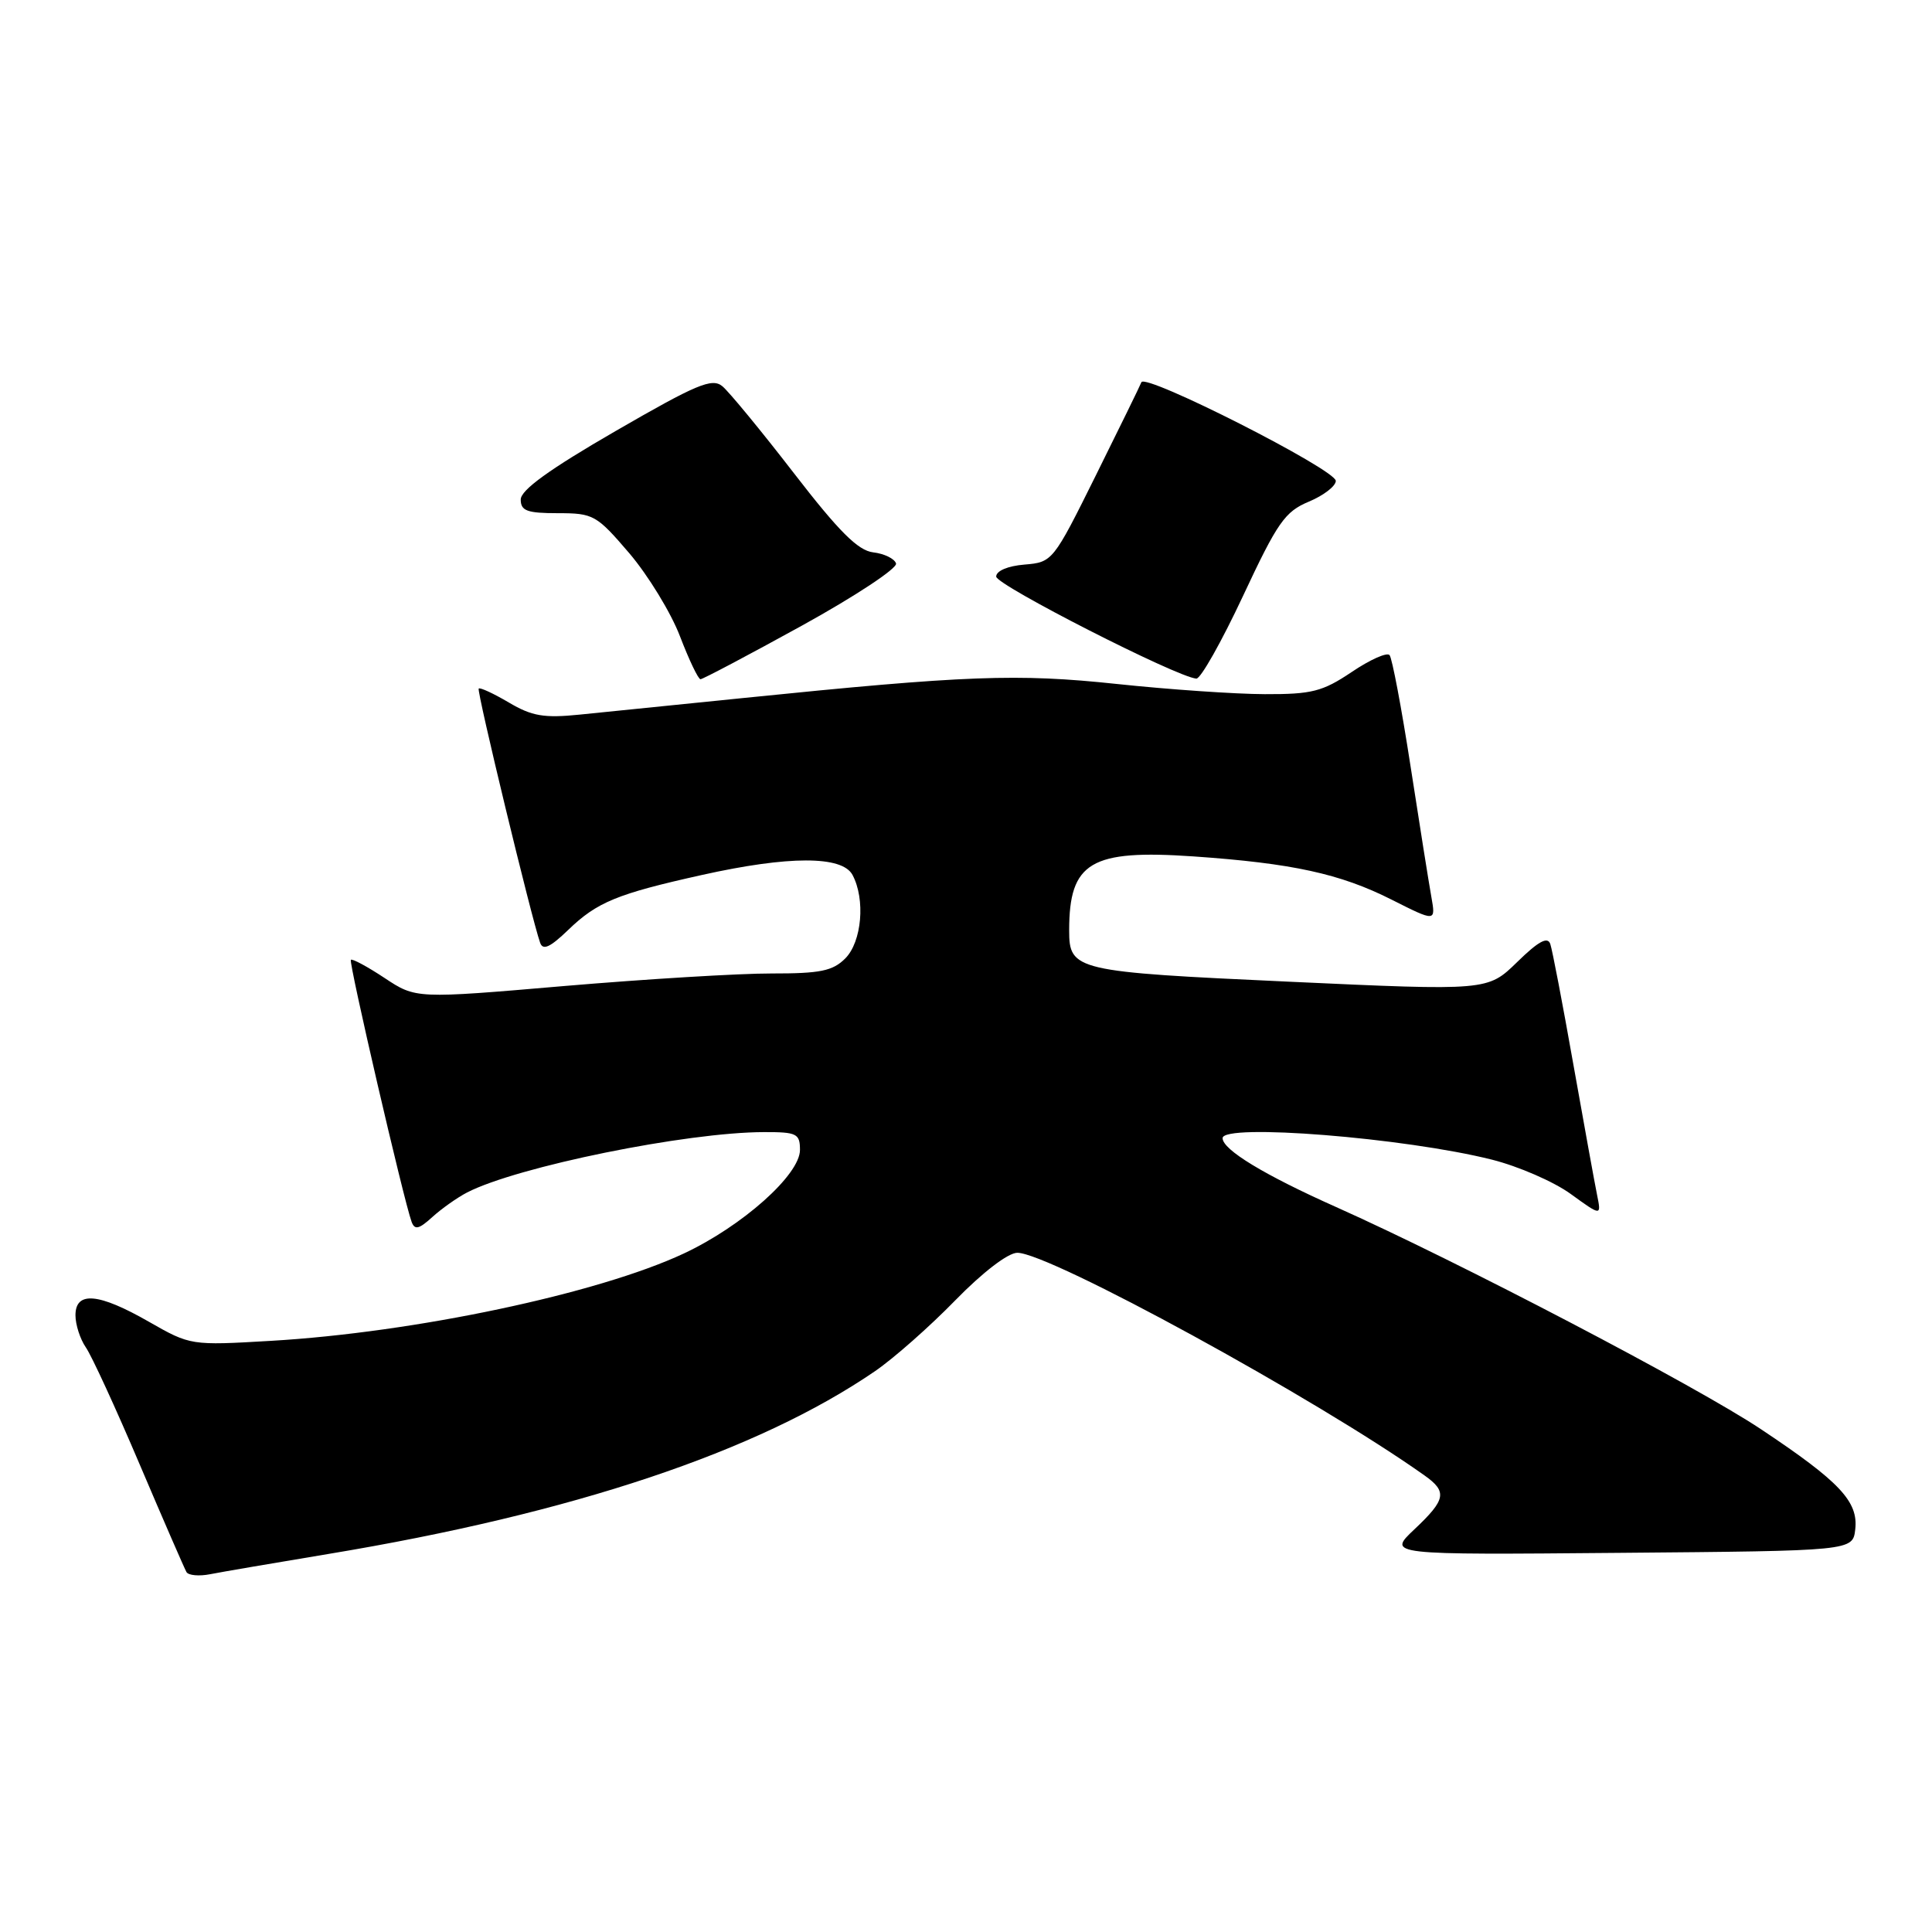 <?xml version="1.0" encoding="UTF-8" standalone="no"?>
<!DOCTYPE svg PUBLIC "-//W3C//DTD SVG 1.1//EN" "http://www.w3.org/Graphics/SVG/1.1/DTD/svg11.dtd" >
<svg xmlns="http://www.w3.org/2000/svg" xmlns:xlink="http://www.w3.org/1999/xlink" version="1.1" viewBox="0 0 256 256">
 <g >
 <path fill="currentColor"
d=" M 43.50 205.91 C 75.90 200.54 100.41 192.34 115.97 181.67 C 118.42 179.99 123.20 175.77 126.58 172.30 C 130.21 168.58 133.58 166.00 134.80 166.00 C 139.06 166.00 174.49 185.37 188.75 195.50 C 191.80 197.66 191.60 198.70 187.41 202.65 C 183.83 206.03 183.83 206.03 214.66 205.76 C 245.50 205.50 245.50 205.50 245.83 202.65 C 246.25 198.96 243.78 196.33 233.34 189.38 C 224.79 183.67 193.21 167.16 177.00 159.92 C 167.50 155.68 162.00 152.34 162.00 150.81 C 162.00 148.83 186.11 150.75 197.69 153.66 C 201.19 154.54 205.89 156.58 208.12 158.20 C 212.19 161.15 212.19 161.15 211.62 158.33 C 211.30 156.77 209.89 148.97 208.47 141.00 C 207.06 133.03 205.69 125.86 205.42 125.08 C 205.07 124.06 203.85 124.72 201.03 127.48 C 197.12 131.29 197.12 131.29 170.81 130.08 C 142.45 128.78 141.67 128.60 141.67 123.28 C 141.67 114.23 144.52 112.54 158.16 113.48 C 171.24 114.39 177.58 115.77 184.38 119.20 C 190.25 122.16 190.25 122.16 189.66 118.83 C 189.33 117.00 188.09 109.20 186.90 101.50 C 185.71 93.80 184.46 87.18 184.12 86.80 C 183.77 86.41 181.51 87.42 179.10 89.05 C 175.24 91.64 173.82 92.00 167.60 91.98 C 163.69 91.97 154.87 91.36 147.99 90.63 C 134.78 89.23 128.07 89.48 98.50 92.49 C 89.70 93.38 79.94 94.37 76.81 94.69 C 72.09 95.17 70.49 94.90 67.43 93.09 C 65.41 91.90 63.61 91.06 63.43 91.24 C 63.14 91.53 70.42 121.66 71.57 124.92 C 71.94 125.97 72.89 125.53 75.28 123.23 C 79.11 119.53 81.76 118.44 93.00 115.94 C 104.50 113.38 111.59 113.37 112.96 115.93 C 114.69 119.16 114.20 124.80 112.00 127.00 C 110.34 128.66 108.68 129.00 102.25 128.99 C 97.99 128.98 85.64 129.73 74.80 130.65 C 55.11 132.34 55.11 132.34 50.96 129.59 C 48.68 128.08 46.67 127.00 46.49 127.18 C 46.18 127.49 53.48 159.00 54.54 161.90 C 54.95 163.01 55.51 162.88 57.28 161.27 C 58.50 160.16 60.58 158.69 61.89 158.01 C 68.52 154.59 90.97 150.02 101.25 150.01 C 105.58 150.00 106.00 150.21 106.00 152.37 C 106.00 155.66 98.37 162.46 90.60 166.10 C 79.23 171.42 54.93 176.56 35.88 177.67 C 25.30 178.29 25.23 178.28 19.75 175.15 C 13.07 171.32 10.00 171.05 10.00 174.28 C 10.00 175.53 10.62 177.44 11.37 178.53 C 12.13 179.61 15.33 186.57 18.49 194.00 C 21.65 201.43 24.45 207.86 24.71 208.31 C 24.97 208.75 26.39 208.88 27.85 208.59 C 29.31 208.30 36.35 207.10 43.50 205.91 Z  M 106.24 82.91 C 113.31 79.01 118.93 75.30 118.73 74.66 C 118.52 74.02 117.16 73.36 115.70 73.19 C 113.69 72.95 111.17 70.44 105.19 62.69 C 100.86 57.08 96.60 51.91 95.72 51.18 C 94.35 50.05 92.34 50.89 81.56 57.12 C 72.79 62.19 69.00 64.93 69.00 66.19 C 69.00 67.69 69.84 68.00 73.92 68.00 C 78.63 68.00 79.04 68.23 83.39 73.31 C 85.88 76.24 88.91 81.19 90.10 84.31 C 91.30 87.44 92.52 90.00 92.82 90.00 C 93.12 90.00 99.16 86.81 106.24 82.91 Z  M 164.70 78.98 C 169.27 69.21 170.26 67.79 173.43 66.47 C 175.39 65.65 177.00 64.41 177.00 63.72 C 177.00 62.23 151.72 49.40 151.24 50.65 C 151.06 51.12 148.34 56.67 145.20 63.00 C 139.55 74.39 139.46 74.50 135.75 74.81 C 133.54 74.99 132.00 75.64 132.00 76.40 C 132.00 77.52 155.90 89.71 158.52 89.92 C 159.09 89.96 161.86 85.04 164.70 78.98 Z "/>
</g>
</svg>